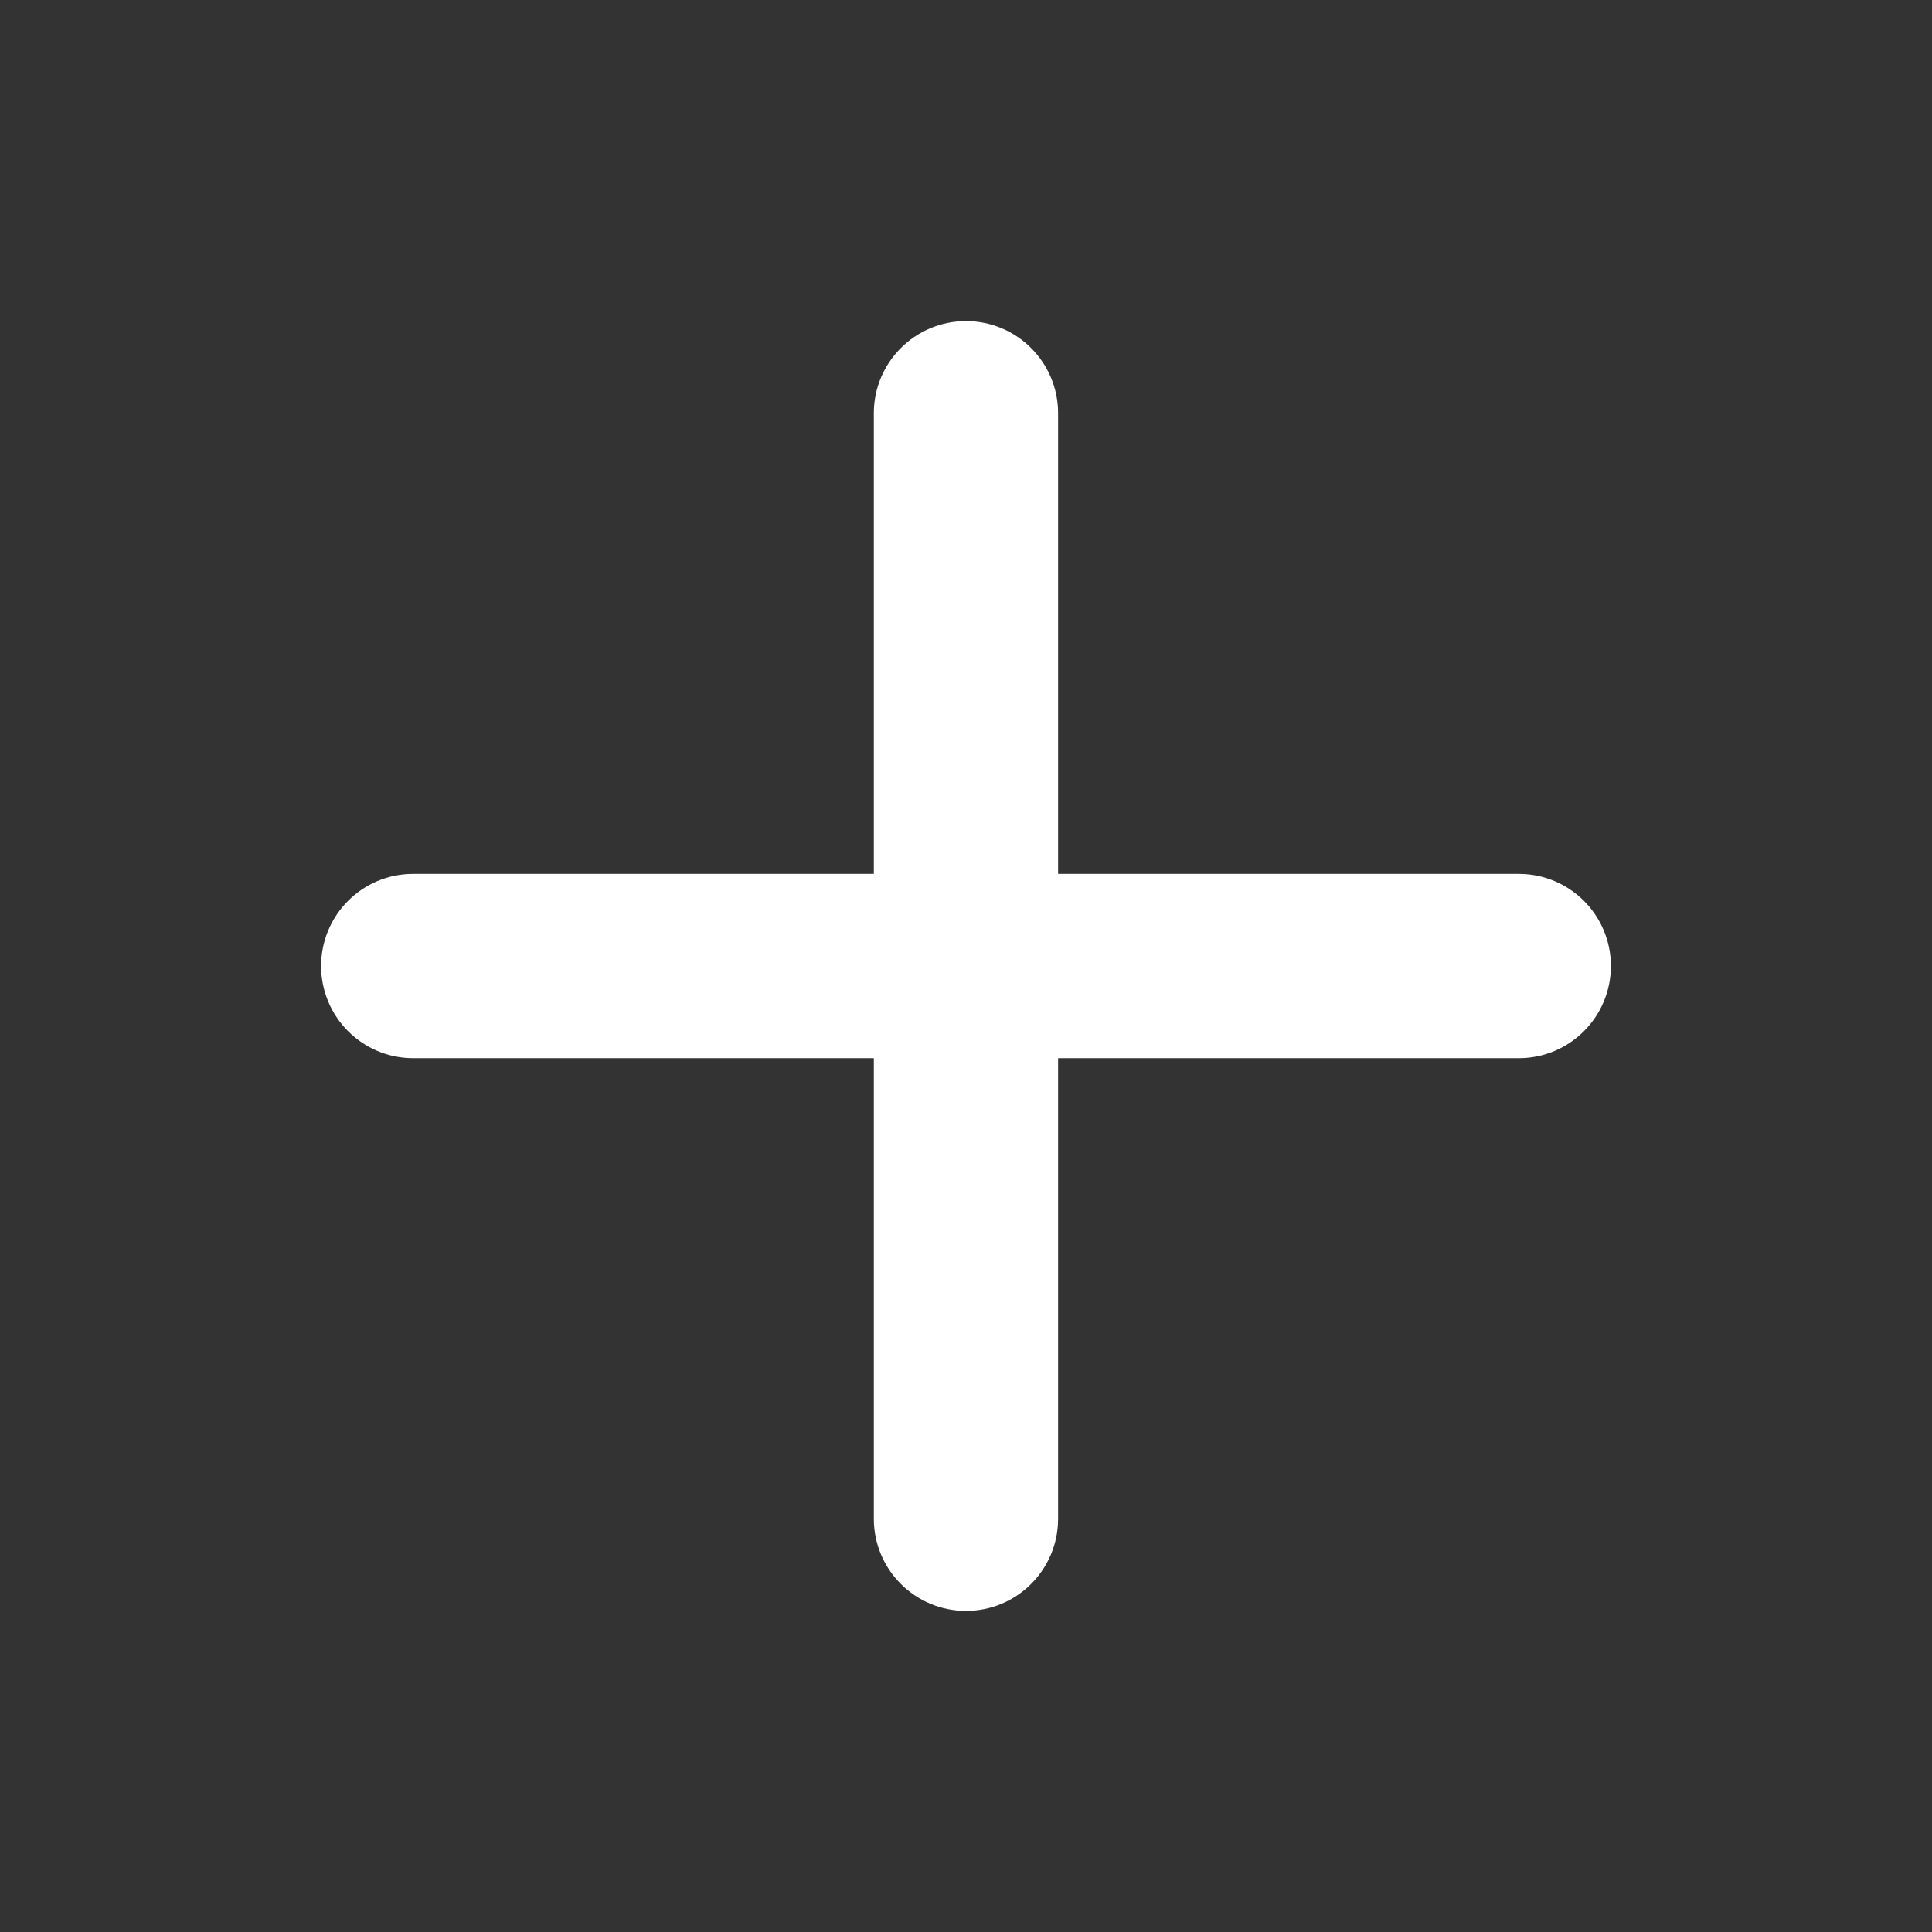 <svg width="24" height="24" viewBox="0 0 24 24" fill="none" xmlns="http://www.w3.org/2000/svg">
<rect x="0" y="0" width="24" height="24" fill="#333333" stroke="none"/>
<path fillRule="evenodd" clipRule="evenodd" d="M5.133 10.856C4.501 10.855 3.989 11.368 3.989 12C3.989 12.632 4.501 13.145 5.133 13.145L10.855 13.145L10.855 18.867C10.855 19.499 11.368 20.011 12 20.011C12.632 20.011 13.144 19.499 13.144 18.867L13.144 13.145L18.867 13.145C19.499 13.145 20.011 12.632 20.011 12C20.011 11.368 19.499 10.856 18.867 10.856L13.144 10.856L13.144 5.133C13.144 4.501 12.632 3.989 12 3.989C11.368 3.989 10.855 4.501 10.855 5.133L10.855 10.856L5.133 10.856Z" fill="white"/>
</svg>
